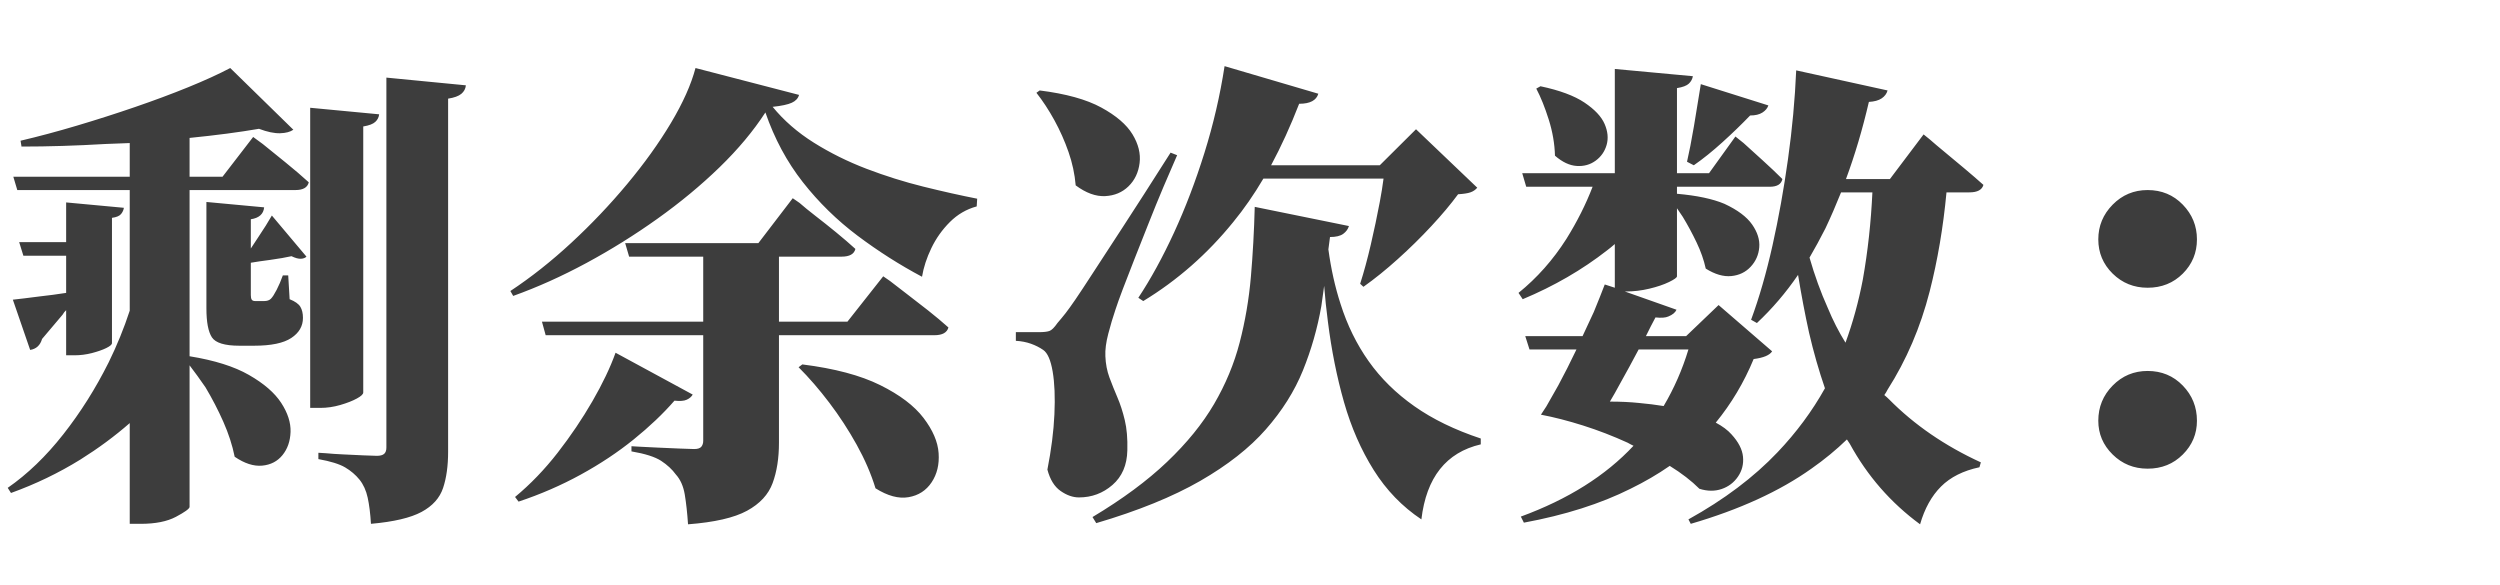 <svg xmlns="http://www.w3.org/2000/svg" xmlns:xlink="http://www.w3.org/1999/xlink" fill="none" version="1.1" width="94" height="22" viewBox="0 0 94 22"><g><path d="M8.657,2.558L11.03,4.878Q10.854,5.001,10.529,5.01Q10.204,5.019,9.738,4.843Q8.622,5.036,7.128,5.186L7.128,6.645L8.367,6.645L9.519,5.15L9.879,5.414Q10.239,5.704,10.727,6.1Q11.215,6.495,11.61,6.855Q11.54,7.146,11.109,7.146L7.128,7.146L7.128,13.395Q8.534,13.623,9.36,14.098Q10.204,14.581,10.573,15.148Q10.942,15.715,10.925,16.238Q10.907,16.761,10.622,17.112Q10.336,17.464,9.857,17.508Q9.378,17.552,8.824,17.174Q8.692,16.523,8.398,15.86Q8.104,15.196,7.726,14.563Q7.418,14.115,7.128,13.737L7.128,19.064Q7.11,19.169,6.614,19.433Q6.117,19.696,5.291,19.696L4.878,19.696L4.878,15.908Q4.034,16.646,3.023,17.279Q1.802,18.035,0.413,18.536L0.29,18.343Q1.406,17.569,2.377,16.334Q3.349,15.1,4.087,13.623Q4.553,12.674,4.878,11.681L4.878,7.146L0.65,7.146L0.501,6.645L4.878,6.645L4.878,5.379Q4.43,5.396,3.964,5.414Q2.32,5.511,0.809,5.511L0.773,5.291Q1.784,5.054,2.892,4.724Q3.999,4.395,5.076,4.025Q6.152,3.656,7.08,3.278Q8.007,2.9,8.657,2.558ZM14.528,2.918L17.517,3.208Q17.499,3.401,17.345,3.529Q17.191,3.656,16.849,3.709L16.849,16.989Q16.849,17.78,16.66,18.347Q16.471,18.914,15.851,19.248Q15.231,19.582,13.948,19.696Q13.913,19.116,13.825,18.712Q13.737,18.308,13.518,18.035Q13.298,17.763,12.977,17.574Q12.656,17.385,11.971,17.262L11.971,17.024L12.261,17.042Q12.524,17.068,12.911,17.086Q13.298,17.104,13.658,17.121Q14.019,17.139,14.168,17.139Q14.361,17.139,14.445,17.064Q14.528,16.989,14.528,16.831L14.528,2.918ZM11.663,4.052L14.256,4.298Q14.238,4.465,14.111,4.583Q13.983,4.702,13.658,4.755L13.658,14.757Q13.658,14.854,13.416,14.985Q13.175,15.117,12.797,15.227Q12.419,15.337,12.041,15.337L11.663,15.337L11.663,4.052ZM7.761,7.594L9.932,7.796Q9.896,8.174,9.431,8.244L9.431,9.343Q9.554,9.158,9.703,8.93Q10.028,8.446,10.222,8.104L11.523,9.65Q11.452,9.721,11.316,9.729Q11.18,9.738,10.96,9.633Q10.652,9.703,10.151,9.773Q9.738,9.826,9.431,9.879L9.431,11.092Q9.431,11.215,9.466,11.268Q9.501,11.32,9.598,11.32L9.932,11.32Q10.099,11.32,10.187,11.232Q10.274,11.145,10.402,10.898Q10.529,10.652,10.635,10.354L10.837,10.354L10.89,11.25Q11.197,11.373,11.294,11.536Q11.391,11.698,11.391,11.953Q11.391,12.419,10.951,12.709Q10.512,12.999,9.554,12.999L9,12.999Q8.174,12.999,7.967,12.683Q7.761,12.366,7.761,11.593L7.761,7.594ZM2.487,7.611L4.658,7.813Q4.641,7.937,4.553,8.046Q4.465,8.156,4.21,8.191L4.21,12.902Q4.21,12.981,3.995,13.087Q3.779,13.192,3.454,13.276Q3.129,13.359,2.804,13.359L2.487,13.359L2.487,11.663Q2.408,11.733,2.355,11.83Q2.013,12.226,1.582,12.744Q1.477,13.104,1.134,13.157L0.483,11.268Q0.826,11.232,1.494,11.145Q1.978,11.092,2.487,11.013L2.487,9.615L0.879,9.615L0.721,9.105L2.487,9.105L2.487,7.611ZM20.377,12.094L26.441,12.094L26.441,9.65L23.655,9.65L23.506,9.141L28.515,9.141L29.807,7.453L30.062,7.629Q30.291,7.831,30.66,8.117Q31.029,8.402,31.438,8.736Q31.846,9.07,32.163,9.36Q32.092,9.65,31.644,9.65L29.289,9.65L29.289,12.094L31.864,12.094L33.209,10.389L33.464,10.565Q33.718,10.767,34.096,11.052Q34.474,11.338,34.896,11.672Q35.318,12.006,35.661,12.313Q35.582,12.604,35.133,12.604L29.289,12.604L29.289,16.646Q29.289,17.517,29.051,18.163Q28.814,18.809,28.089,19.204Q27.364,19.6,25.87,19.714Q25.826,19.064,25.747,18.593Q25.668,18.123,25.413,17.842Q25.202,17.552,24.859,17.328Q24.516,17.104,23.743,16.972L23.743,16.778L24.05,16.796Q24.332,16.814,24.758,16.831Q25.184,16.849,25.562,16.866Q25.94,16.884,26.098,16.884Q26.3,16.884,26.371,16.796Q26.441,16.708,26.441,16.576L26.441,12.604L20.517,12.604L20.377,12.094ZM28.779,4.228Q28.102,5.273,27.056,6.289Q26.01,7.304,24.723,8.222Q23.435,9.141,22.051,9.888Q20.667,10.635,19.296,11.127L19.19,10.942Q20.359,10.169,21.484,9.127Q22.609,8.086,23.58,6.921Q24.551,5.757,25.228,4.623Q25.905,3.489,26.151,2.558L30.044,3.568Q29.992,3.762,29.772,3.863Q29.552,3.964,29.051,4.017Q29.684,4.79,30.603,5.366Q31.521,5.941,32.58,6.346Q33.639,6.75,34.72,7.018Q35.801,7.286,36.742,7.471L36.724,7.761Q36.144,7.919,35.714,8.35Q35.283,8.78,35.019,9.33Q34.755,9.879,34.668,10.406Q33.411,9.738,32.246,8.864Q31.082,7.989,30.185,6.847Q29.289,5.704,28.779,4.228ZM30.168,13.702Q31.987,13.931,33.094,14.48Q34.202,15.029,34.725,15.715Q35.248,16.4,35.292,17.038Q35.336,17.675,35.028,18.136Q34.72,18.598,34.162,18.694Q33.604,18.791,32.919,18.36Q32.672,17.552,32.211,16.721Q31.75,15.891,31.183,15.144Q30.616,14.396,30.027,13.808L30.168,13.702ZM23.145,13.263L26.046,14.836Q25.975,14.959,25.821,15.029Q25.668,15.1,25.36,15.065Q24.718,15.803,23.826,16.523Q22.934,17.244,21.835,17.846Q20.737,18.448,19.498,18.861L19.366,18.686Q20.236,17.965,20.97,17.02Q21.704,16.075,22.275,15.086Q22.846,14.098,23.145,13.263ZM50.72,8.499Q50.667,8.675,50.505,8.793Q50.342,8.912,50.008,8.912Q49.982,9.141,49.947,9.378Q50.096,10.477,50.404,11.426Q50.781,12.621,51.463,13.584Q52.144,14.546,53.181,15.275Q54.218,16.005,55.677,16.488L55.677,16.708Q54.701,16.936,54.143,17.64Q53.585,18.343,53.444,19.529Q52.364,18.809,51.652,17.675Q50.94,16.541,50.535,15.122Q50.131,13.702,49.929,12.094Q49.841,11.426,49.788,10.749Q49.736,11.127,49.683,11.505Q49.463,12.762,48.989,13.931Q48.514,15.1,47.595,16.145Q46.677,17.191,45.126,18.084Q43.574,18.976,41.219,19.67L41.078,19.441Q42.766,18.431,43.882,17.367Q44.998,16.304,45.649,15.192Q46.299,14.08,46.611,12.88Q46.923,11.681,47.033,10.411Q47.143,9.141,47.178,7.778L50.72,8.499ZM49.569,3.524Q49.516,3.709,49.336,3.806Q49.156,3.902,48.848,3.902Q48.364,5.15,47.793,6.214L51.88,6.214L53.242,4.86L55.545,7.058Q55.44,7.181,55.286,7.233Q55.132,7.286,54.824,7.304Q54.411,7.866,53.818,8.503Q53.225,9.141,52.561,9.738Q51.898,10.336,51.265,10.784L51.142,10.67Q51.353,10.011,51.542,9.198Q51.731,8.385,51.88,7.594Q51.968,7.128,52.021,6.715L47.503,6.715Q46.976,7.611,46.369,8.35Q44.91,10.151,42.986,11.32L42.801,11.197Q43.504,10.134,44.146,8.741Q44.787,7.348,45.288,5.744Q45.789,4.14,46.044,2.487L49.569,3.524ZM39.074,12.489Q39.329,12.489,39.457,12.445Q39.584,12.401,39.76,12.146Q39.927,11.953,40.068,11.773Q40.208,11.593,40.437,11.259Q40.665,10.925,41.078,10.288Q41.491,9.65,42.203,8.561Q42.915,7.471,44.014,5.739L44.26,5.836Q44.031,6.354,43.75,7.018Q43.469,7.682,43.192,8.385Q42.915,9.088,42.66,9.729Q42.406,10.371,42.217,10.872Q42.028,11.373,41.94,11.646Q41.799,12.059,41.672,12.546Q41.544,13.034,41.562,13.395Q41.579,13.825,41.715,14.194Q41.852,14.563,42.014,14.941Q42.177,15.319,42.291,15.794Q42.406,16.269,42.388,16.936Q42.37,17.763,41.83,18.233Q41.289,18.703,40.569,18.703Q40.226,18.703,39.879,18.461Q39.531,18.22,39.382,17.657Q39.602,16.541,39.646,15.579Q39.69,14.616,39.58,13.97Q39.47,13.324,39.224,13.157Q39.022,13.017,38.762,12.924Q38.503,12.832,38.196,12.815L38.196,12.489L39.074,12.489ZM39.092,3.401Q40.569,3.586,41.408,4.043Q42.247,4.5,42.581,5.049Q42.915,5.599,42.849,6.13Q42.783,6.662,42.432,7.005Q42.08,7.348,41.553,7.374Q41.026,7.4,40.446,6.97Q40.393,6.337,40.177,5.717Q39.962,5.098,39.646,4.522Q39.329,3.946,38.969,3.489L39.092,3.401ZM63.397,12.639L64.619,11.47L66.632,13.21Q66.491,13.43,65.937,13.5Q65.392,14.818,64.513,15.891Q64.891,16.093,65.102,16.33Q65.498,16.761,65.537,17.174Q65.577,17.587,65.348,17.921Q65.12,18.255,64.733,18.387Q64.347,18.519,63.898,18.378Q63.45,17.93,62.782,17.517Q62.114,17.982,61.306,18.378Q59.618,19.222,57.298,19.652L57.183,19.424Q59.846,18.448,61.42,16.761Q61.306,16.708,61.2,16.646Q60.374,16.269,59.526,16Q58.678,15.732,57.939,15.592L58.141,15.284Q58.335,14.941,58.59,14.493Q58.932,13.86,59.275,13.14L57.509,13.14L57.35,12.639L59.504,12.639Q59.723,12.164,59.926,11.733Q60.189,11.092,60.339,10.696L60.717,10.819L60.717,9.176Q60.567,9.308,60.427,9.413Q59.02,10.512,57.254,11.25L57.096,11.013Q58.141,10.169,58.897,8.982Q59.504,8.007,59.882,7.022L57.386,7.022L57.236,6.513L60.717,6.513L60.717,2.593L63.652,2.865Q63.626,3.023,63.503,3.142Q63.38,3.261,63.054,3.313L63.054,6.513L64.259,6.513L65.252,5.133L65.559,5.379Q65.858,5.651,66.276,6.029Q66.693,6.407,67.018,6.732Q66.957,7.022,66.544,7.022L63.054,7.022L63.054,7.286Q64.171,7.383,64.839,7.664Q65.577,8.007,65.88,8.442Q66.183,8.877,66.148,9.299Q66.113,9.721,65.827,10.028Q65.542,10.336,65.098,10.38Q64.654,10.424,64.136,10.099Q64.03,9.615,63.793,9.119Q63.556,8.622,63.274,8.156Q63.16,7.989,63.054,7.831L63.054,10.389Q63.054,10.459,62.756,10.604Q62.457,10.749,62.017,10.854Q61.578,10.96,61.13,10.96L61.094,10.96L63.037,11.646Q62.967,11.804,62.729,11.9Q62.571,11.971,62.246,11.935Q62.079,12.243,61.886,12.639L63.397,12.639ZM72.327,5.054L72.555,5.238Q72.775,5.432,73.127,5.722Q73.478,6.012,73.865,6.337Q74.252,6.662,74.577,6.952Q74.498,7.233,74.05,7.233L73.188,7.233Q73.004,9.202,72.555,10.96Q72.037,12.981,70.973,14.651Q70.921,14.757,70.85,14.854Q70.938,14.924,71.026,15.012Q72.45,16.453,74.48,17.385L74.427,17.569Q73.513,17.763,72.982,18.294Q72.45,18.826,72.195,19.714Q70.543,18.501,69.55,16.682Q69.497,16.594,69.444,16.523Q68.847,17.104,68.108,17.622Q66.315,18.896,63.573,19.696L63.485,19.529Q65.498,18.413,66.834,17.007Q67.897,15.891,68.618,14.599Q68.275,13.605,68.02,12.507Q67.792,11.47,67.607,10.336Q66.922,11.338,66.06,12.146L65.841,12.023Q66.298,10.784,66.645,9.233Q66.992,7.682,67.229,5.981Q67.467,4.28,67.537,2.646L70.973,3.401Q70.921,3.586,70.749,3.7Q70.578,3.814,70.27,3.832Q69.91,5.379,69.409,6.732L71.061,6.732L72.327,5.054ZM68.038,9.686Q68.328,10.696,68.723,11.575Q69.013,12.278,69.391,12.885Q69.805,11.751,70.042,10.512Q70.323,8.93,70.402,7.233L69.224,7.233Q68.943,7.937,68.636,8.587Q68.346,9.158,68.038,9.686ZM57.922,3.243Q59.003,3.472,59.578,3.858Q60.154,4.245,60.334,4.663Q60.514,5.08,60.409,5.449Q60.303,5.818,59.996,6.042Q59.688,6.267,59.284,6.24Q58.88,6.214,58.467,5.854Q58.449,5.186,58.234,4.5Q58.018,3.814,57.764,3.331L57.922,3.243ZM66.491,3.964Q66.438,4.122,66.267,4.232Q66.096,4.342,65.805,4.342Q65.322,4.843,64.764,5.348Q64.206,5.854,63.687,6.214L63.432,6.082Q63.556,5.546,63.692,4.746Q63.828,3.946,63.951,3.164L66.491,3.964ZM62.553,15.267Q63.142,14.273,63.485,13.14L61.613,13.14Q61.27,13.79,60.91,14.432Q60.717,14.792,60.532,15.1Q61.13,15.1,61.631,15.152Q62.114,15.196,62.553,15.267ZM80.75,17.622Q79.977,17.622,79.436,17.09Q78.896,16.559,78.896,15.82Q78.896,15.047,79.436,14.498Q79.977,13.948,80.75,13.948Q81.541,13.948,82.073,14.498Q82.605,15.047,82.605,15.82Q82.605,16.559,82.073,17.09Q81.541,17.622,80.75,17.622ZM80.75,10.819Q79.977,10.819,79.436,10.288Q78.896,9.756,78.896,9Q78.896,8.244,79.436,7.695Q79.977,7.146,80.75,7.146Q81.541,7.146,82.073,7.695Q82.605,8.244,82.605,9Q82.605,9.756,82.073,10.288Q81.541,10.819,80.75,10.819Z" fill="#3D3D3D" fill-opacity="1"/></g></svg>
